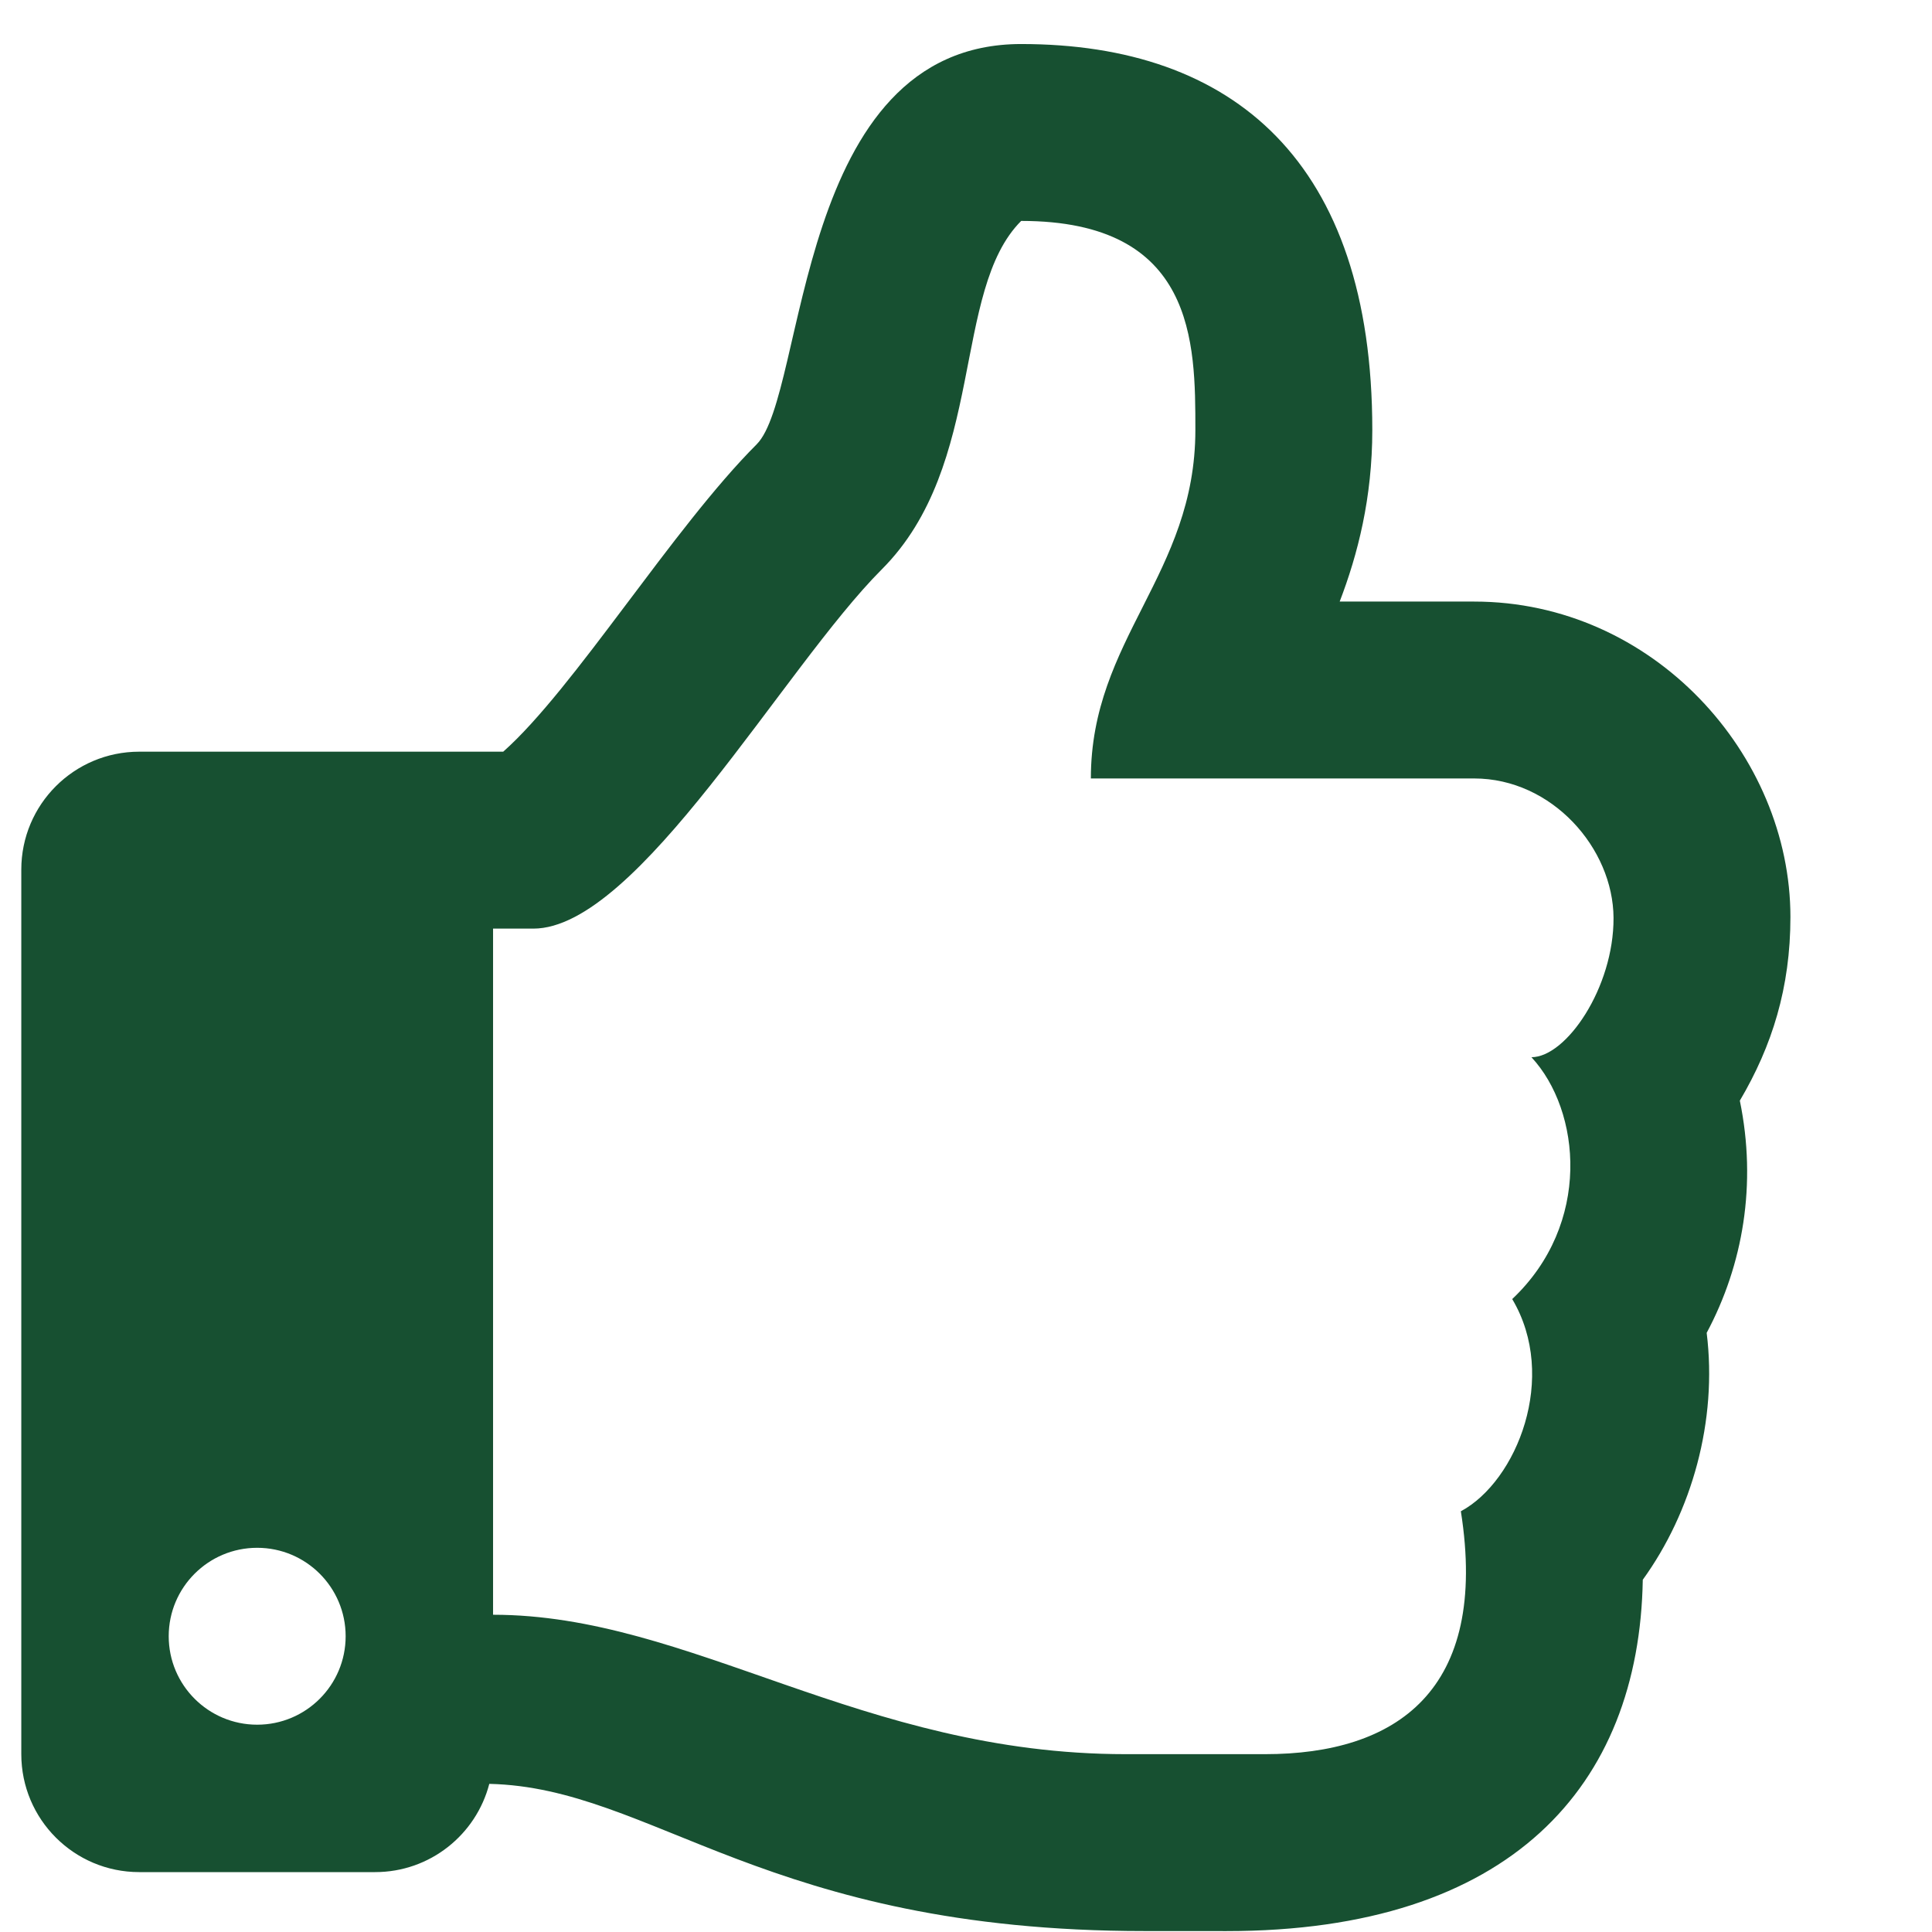 <svg width="43" height="43" viewBox="0 0 43 43" fill="none" xmlns="http://www.w3.org/2000/svg">
<g clip-path="url(#clip0_1_124)">
<path d="M38.723 24.497C39.442 23.279 39.849 21.98 39.849 20.409C39.849 16.799 36.796 13.389 32.809 13.389H29.817C30.22 12.338 30.543 11.081 30.543 9.571C30.543 3.6 27.451 0.98 22.728 0.98C17.674 0.98 17.962 8.767 16.841 9.889C14.975 11.755 12.771 15.339 11.2 16.73H3.099C1.649 16.73 0.474 17.905 0.474 19.355V39.042C0.474 40.492 1.649 41.667 3.099 41.667H8.349C9.571 41.667 10.597 40.833 10.89 39.703C14.541 39.785 17.048 42.979 25.476 42.979C26.068 42.979 26.724 42.98 27.298 42.98C33.624 42.98 36.485 39.746 36.563 35.16C37.656 33.648 38.228 31.623 37.985 29.665C38.794 28.151 39.106 26.355 38.723 24.497ZM33.657 28.913C34.688 30.647 33.761 32.966 32.514 33.636C33.145 37.637 31.07 39.042 28.156 39.042H25.054C19.177 39.042 15.372 35.939 10.974 35.939V20.668H11.87C14.196 20.668 17.446 14.852 19.625 12.673C21.951 10.346 21.176 6.469 22.728 4.917C26.605 4.917 26.605 7.623 26.605 9.571C26.605 12.784 24.279 14.224 24.279 17.326H32.809C34.541 17.326 35.904 18.878 35.912 20.429C35.919 21.979 34.86 23.53 34.085 23.53C35.191 24.724 35.428 27.241 33.657 28.913ZM7.693 36.417C7.693 37.505 6.811 38.386 5.724 38.386C4.637 38.386 3.755 37.505 3.755 36.417C3.755 35.33 4.637 34.449 5.724 34.449C6.811 34.449 7.693 35.33 7.693 36.417Z" fill="#175031"/>
</g>
<defs>
<clipPath id="clip0_1_124">
<rect width="42" height="42" fill="white" transform="translate(0.474 0.98)"/>
</clipPath>
</defs>
</svg>
